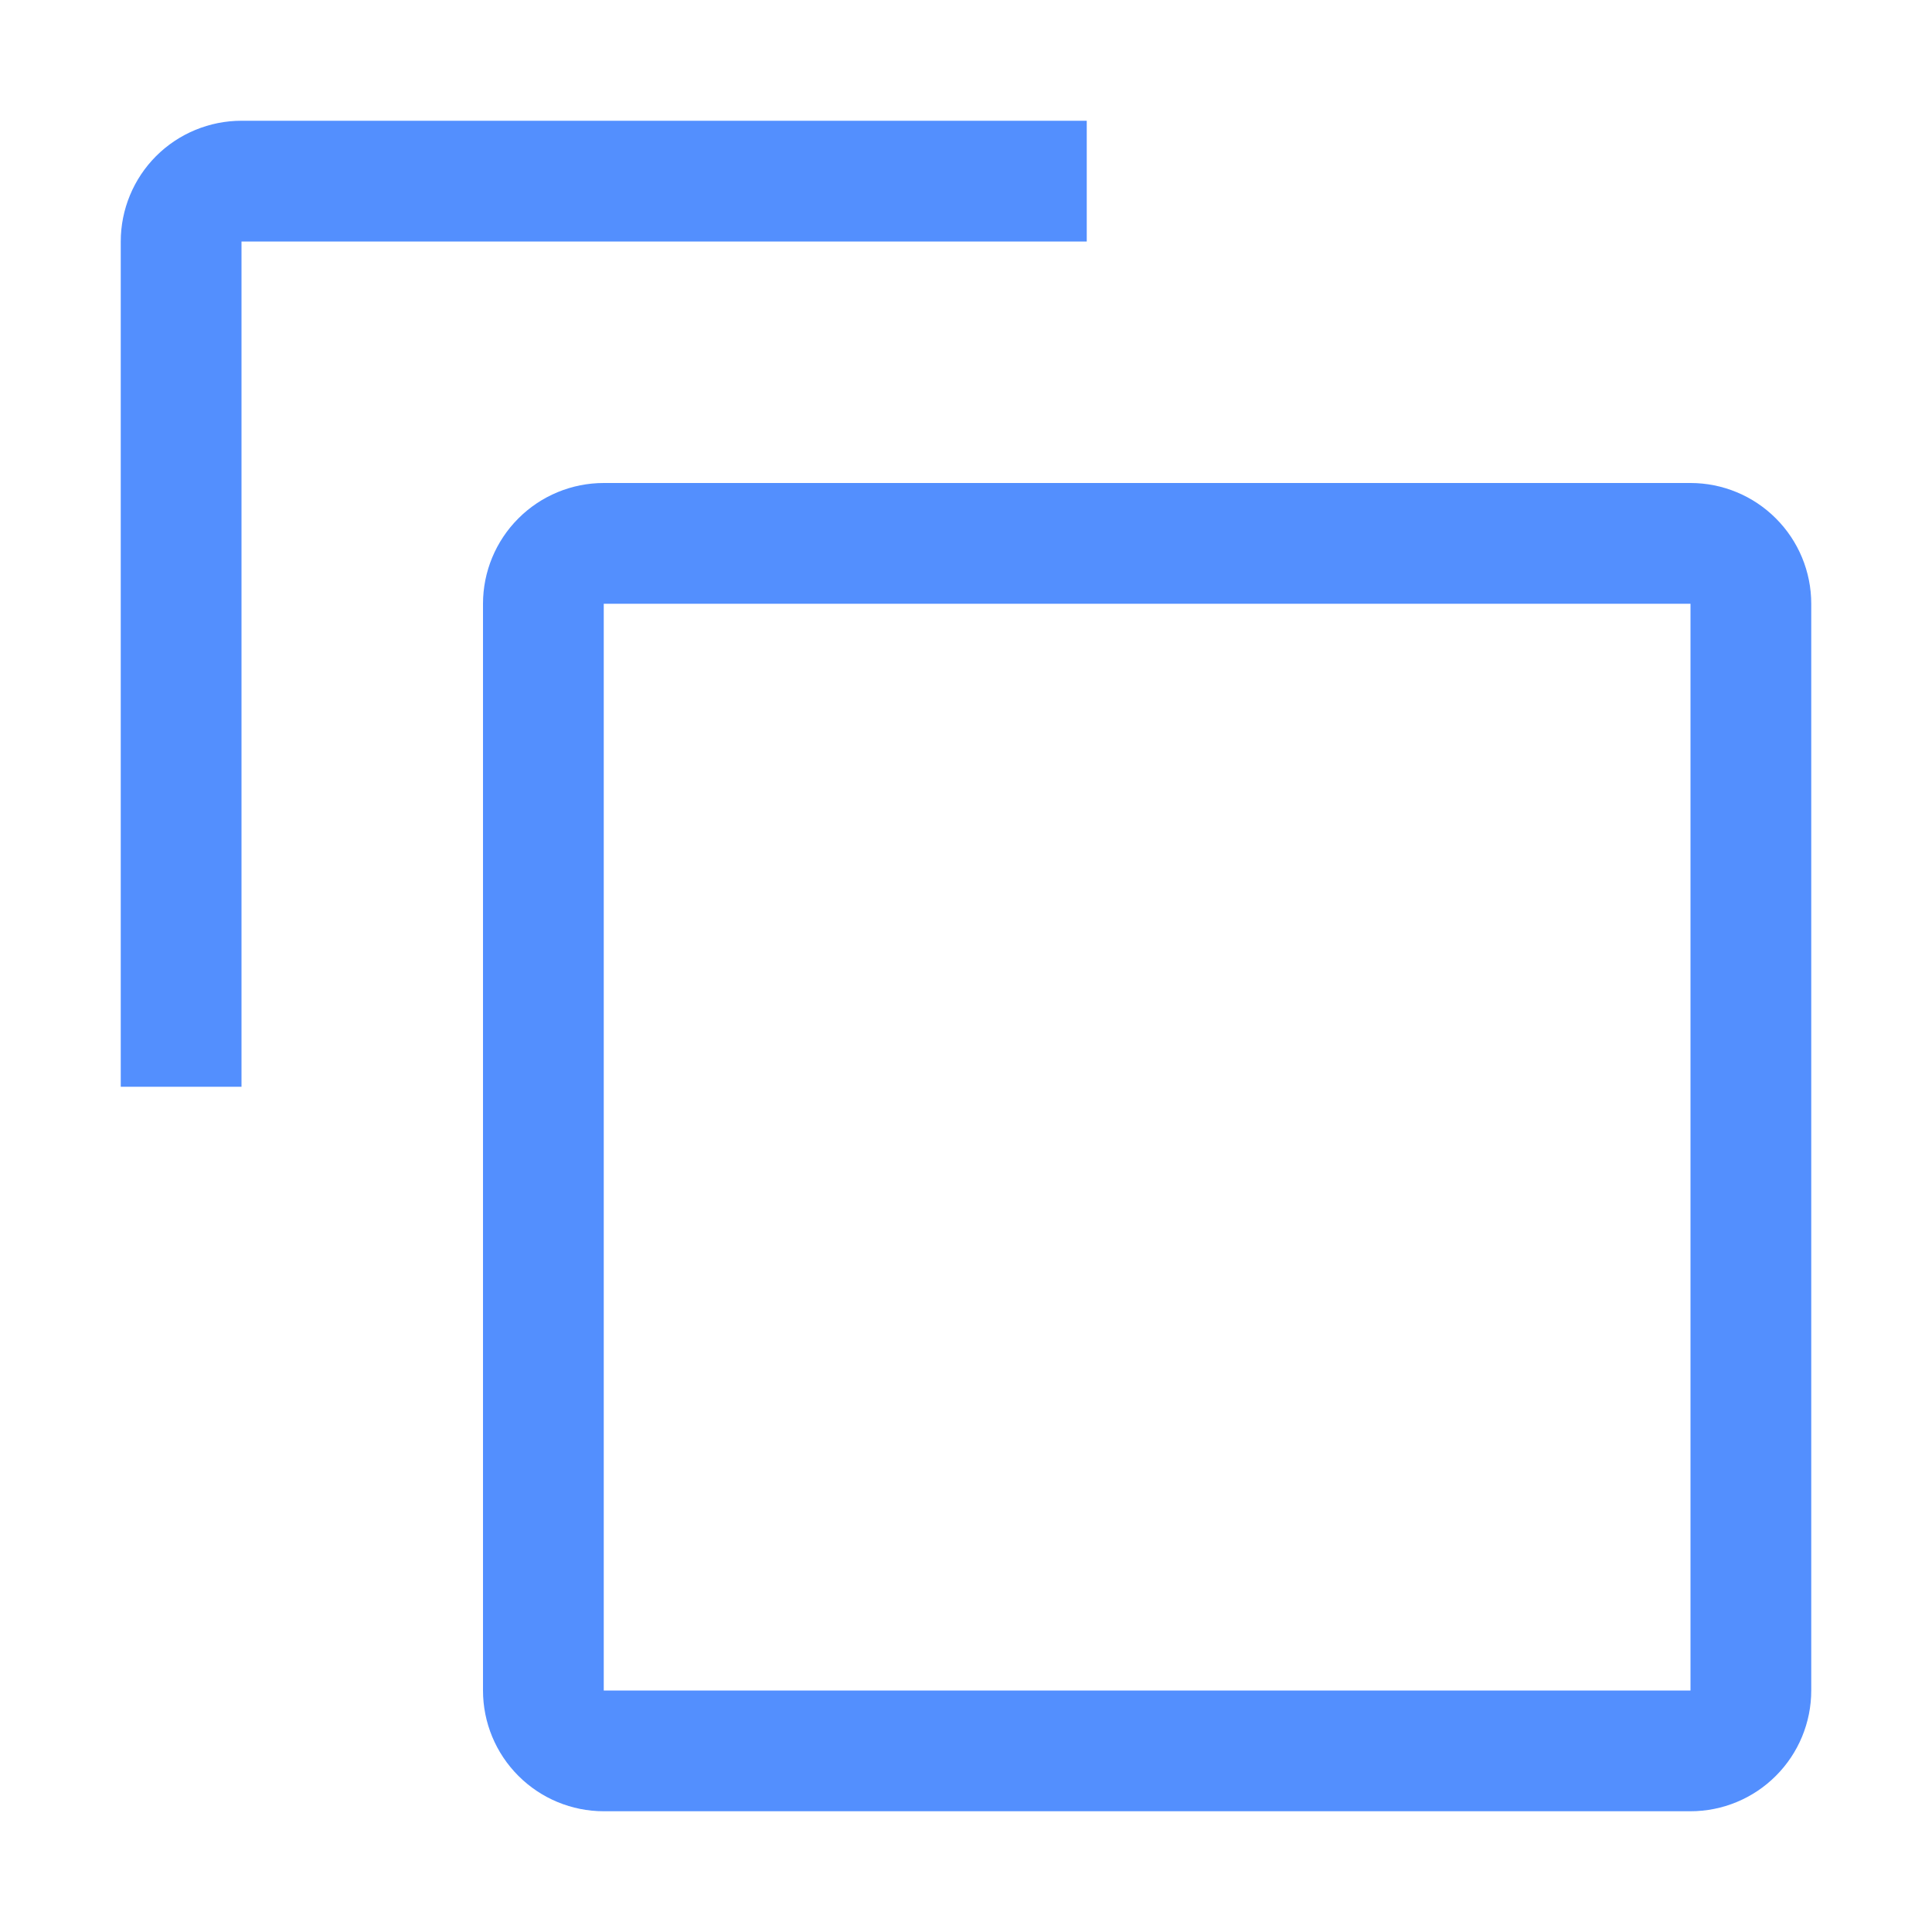 <svg width="44" height="44" viewBox="0 0 44 44" fill="none" xmlns="http://www.w3.org/2000/svg">
<path d="M38.5 13.75V38.5H13.75V13.75H38.5ZM38.5 11H13.75C13.021 11 12.321 11.29 11.806 11.806C11.29 12.321 11 13.021 11 13.75V38.5C11 39.229 11.29 39.929 11.806 40.444C12.321 40.96 13.021 41.25 13.75 41.25H38.5C39.229 41.25 39.929 40.96 40.444 40.444C40.96 39.929 41.25 39.229 41.25 38.5V13.75C41.25 13.021 40.96 12.321 40.444 11.806C39.929 11.29 39.229 11 38.5 11Z" fill="#538FFE"/>
<path d="M5.5 24.75H2.75V5.5C2.75 4.771 3.04 4.071 3.555 3.555C4.071 3.04 4.771 2.75 5.5 2.75H24.75V5.5H5.5V24.75Z" fill="#538FFE"/>
</svg>
